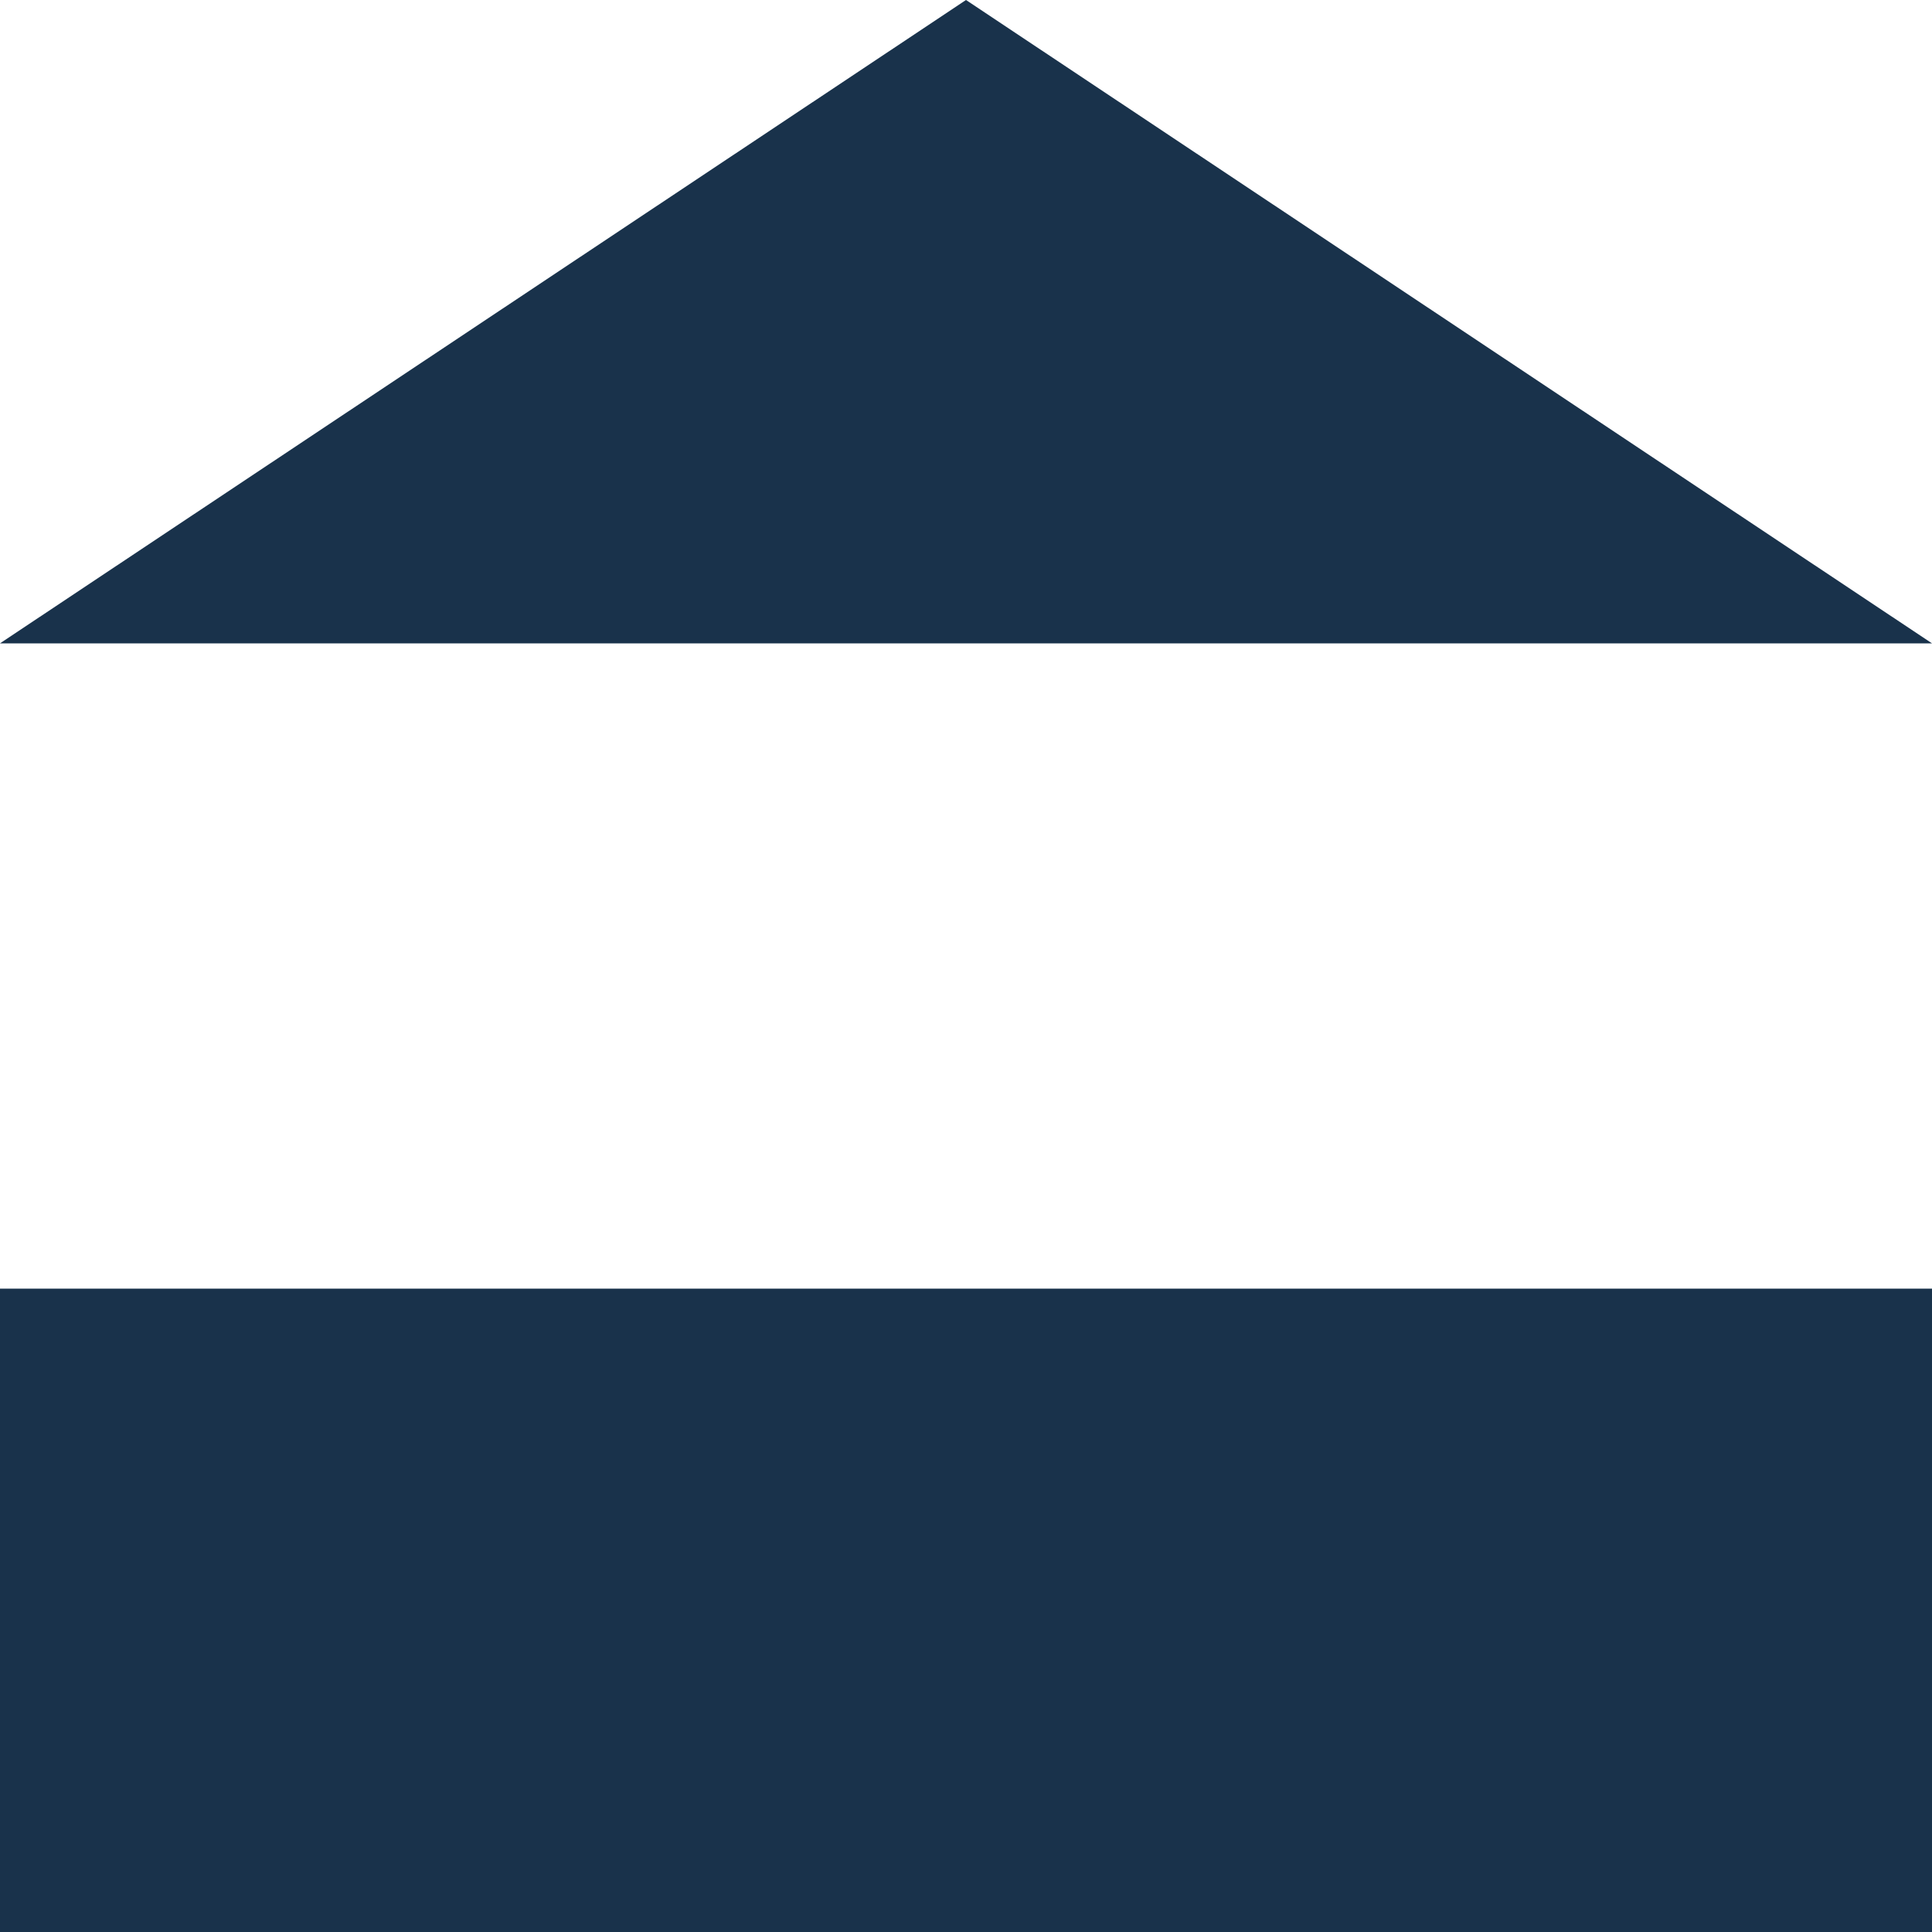 <?xml version="1.0" encoding="utf-8"?>
<!-- Generator: Adobe Illustrator 21.0.0, SVG Export Plug-In . SVG Version: 6.00 Build 0)  -->
<svg version="1.1" id="Calque_1" xmlns="http://www.w3.org/2000/svg" xmlns:xlink="http://www.w3.org/1999/xlink" x="0px" y="0px"
	 viewBox="0 0 100 100" style="enable-background:new 0 0 100 100;" xml:space="preserve">
<style type="text/css">
	.st0{fill:#19324B;}
</style>
<g>
	<g>
		<rect y="66.7" class="st0" width="100" height="33.3"/>
	</g>
	<g>
		<polygon class="st0" points="0,33.3 50,0 100,33.3 		"/>
	</g>
</g>
</svg>
